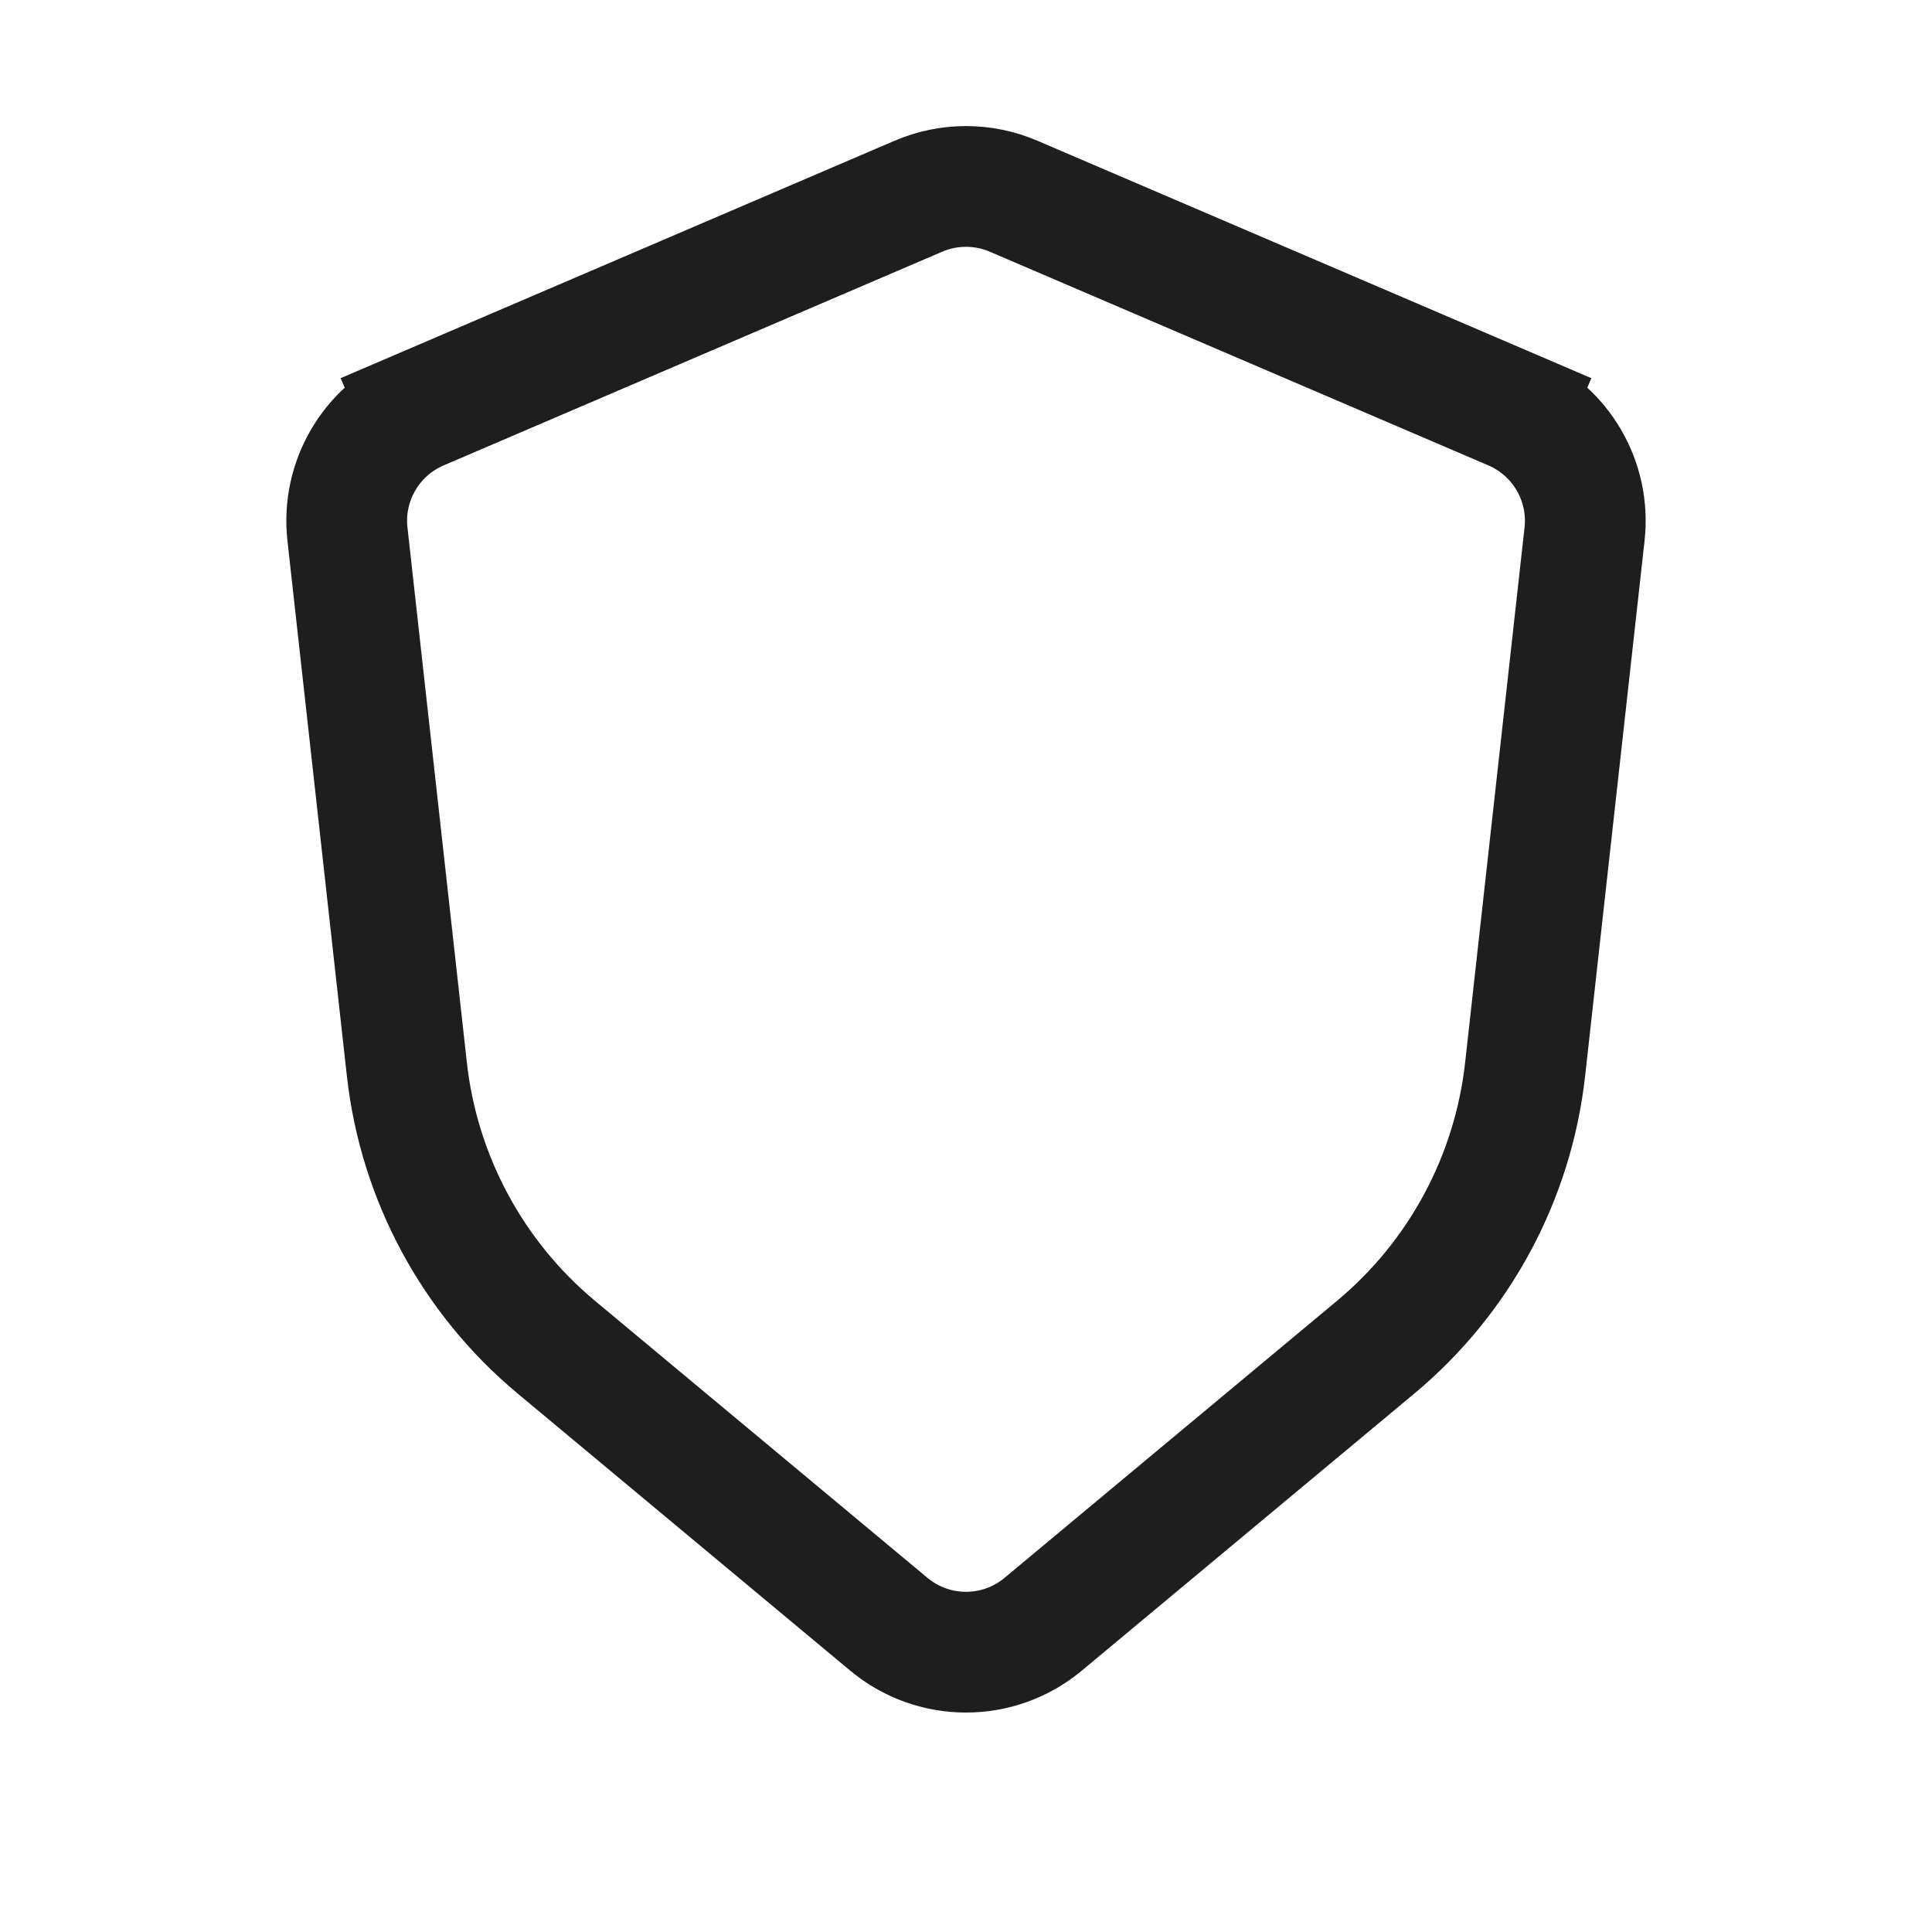 <svg width="32" height="32" viewBox="0 0 32 32" fill="none" xmlns="http://www.w3.org/2000/svg">
    <path
        d="M6.955 6.789L7.349 7.708L6.955 6.789C6.145 7.136 5.657 7.972 5.755 8.848L6.739 17.71C6.939 19.507 7.826 21.157 9.215 22.314L14.72 26.901C15.461 27.52 16.539 27.52 17.28 26.901L22.785 22.314C24.174 21.157 25.061 19.507 25.261 17.71L26.245 8.848C26.343 7.972 25.855 7.136 25.045 6.789L24.651 7.708L25.045 6.789L16.788 3.25C16.285 3.034 15.715 3.034 15.212 3.25L6.955 6.789Z"
        stroke="#1E1E1E" stroke-width="2" stroke-linecap="round" />
</svg>
